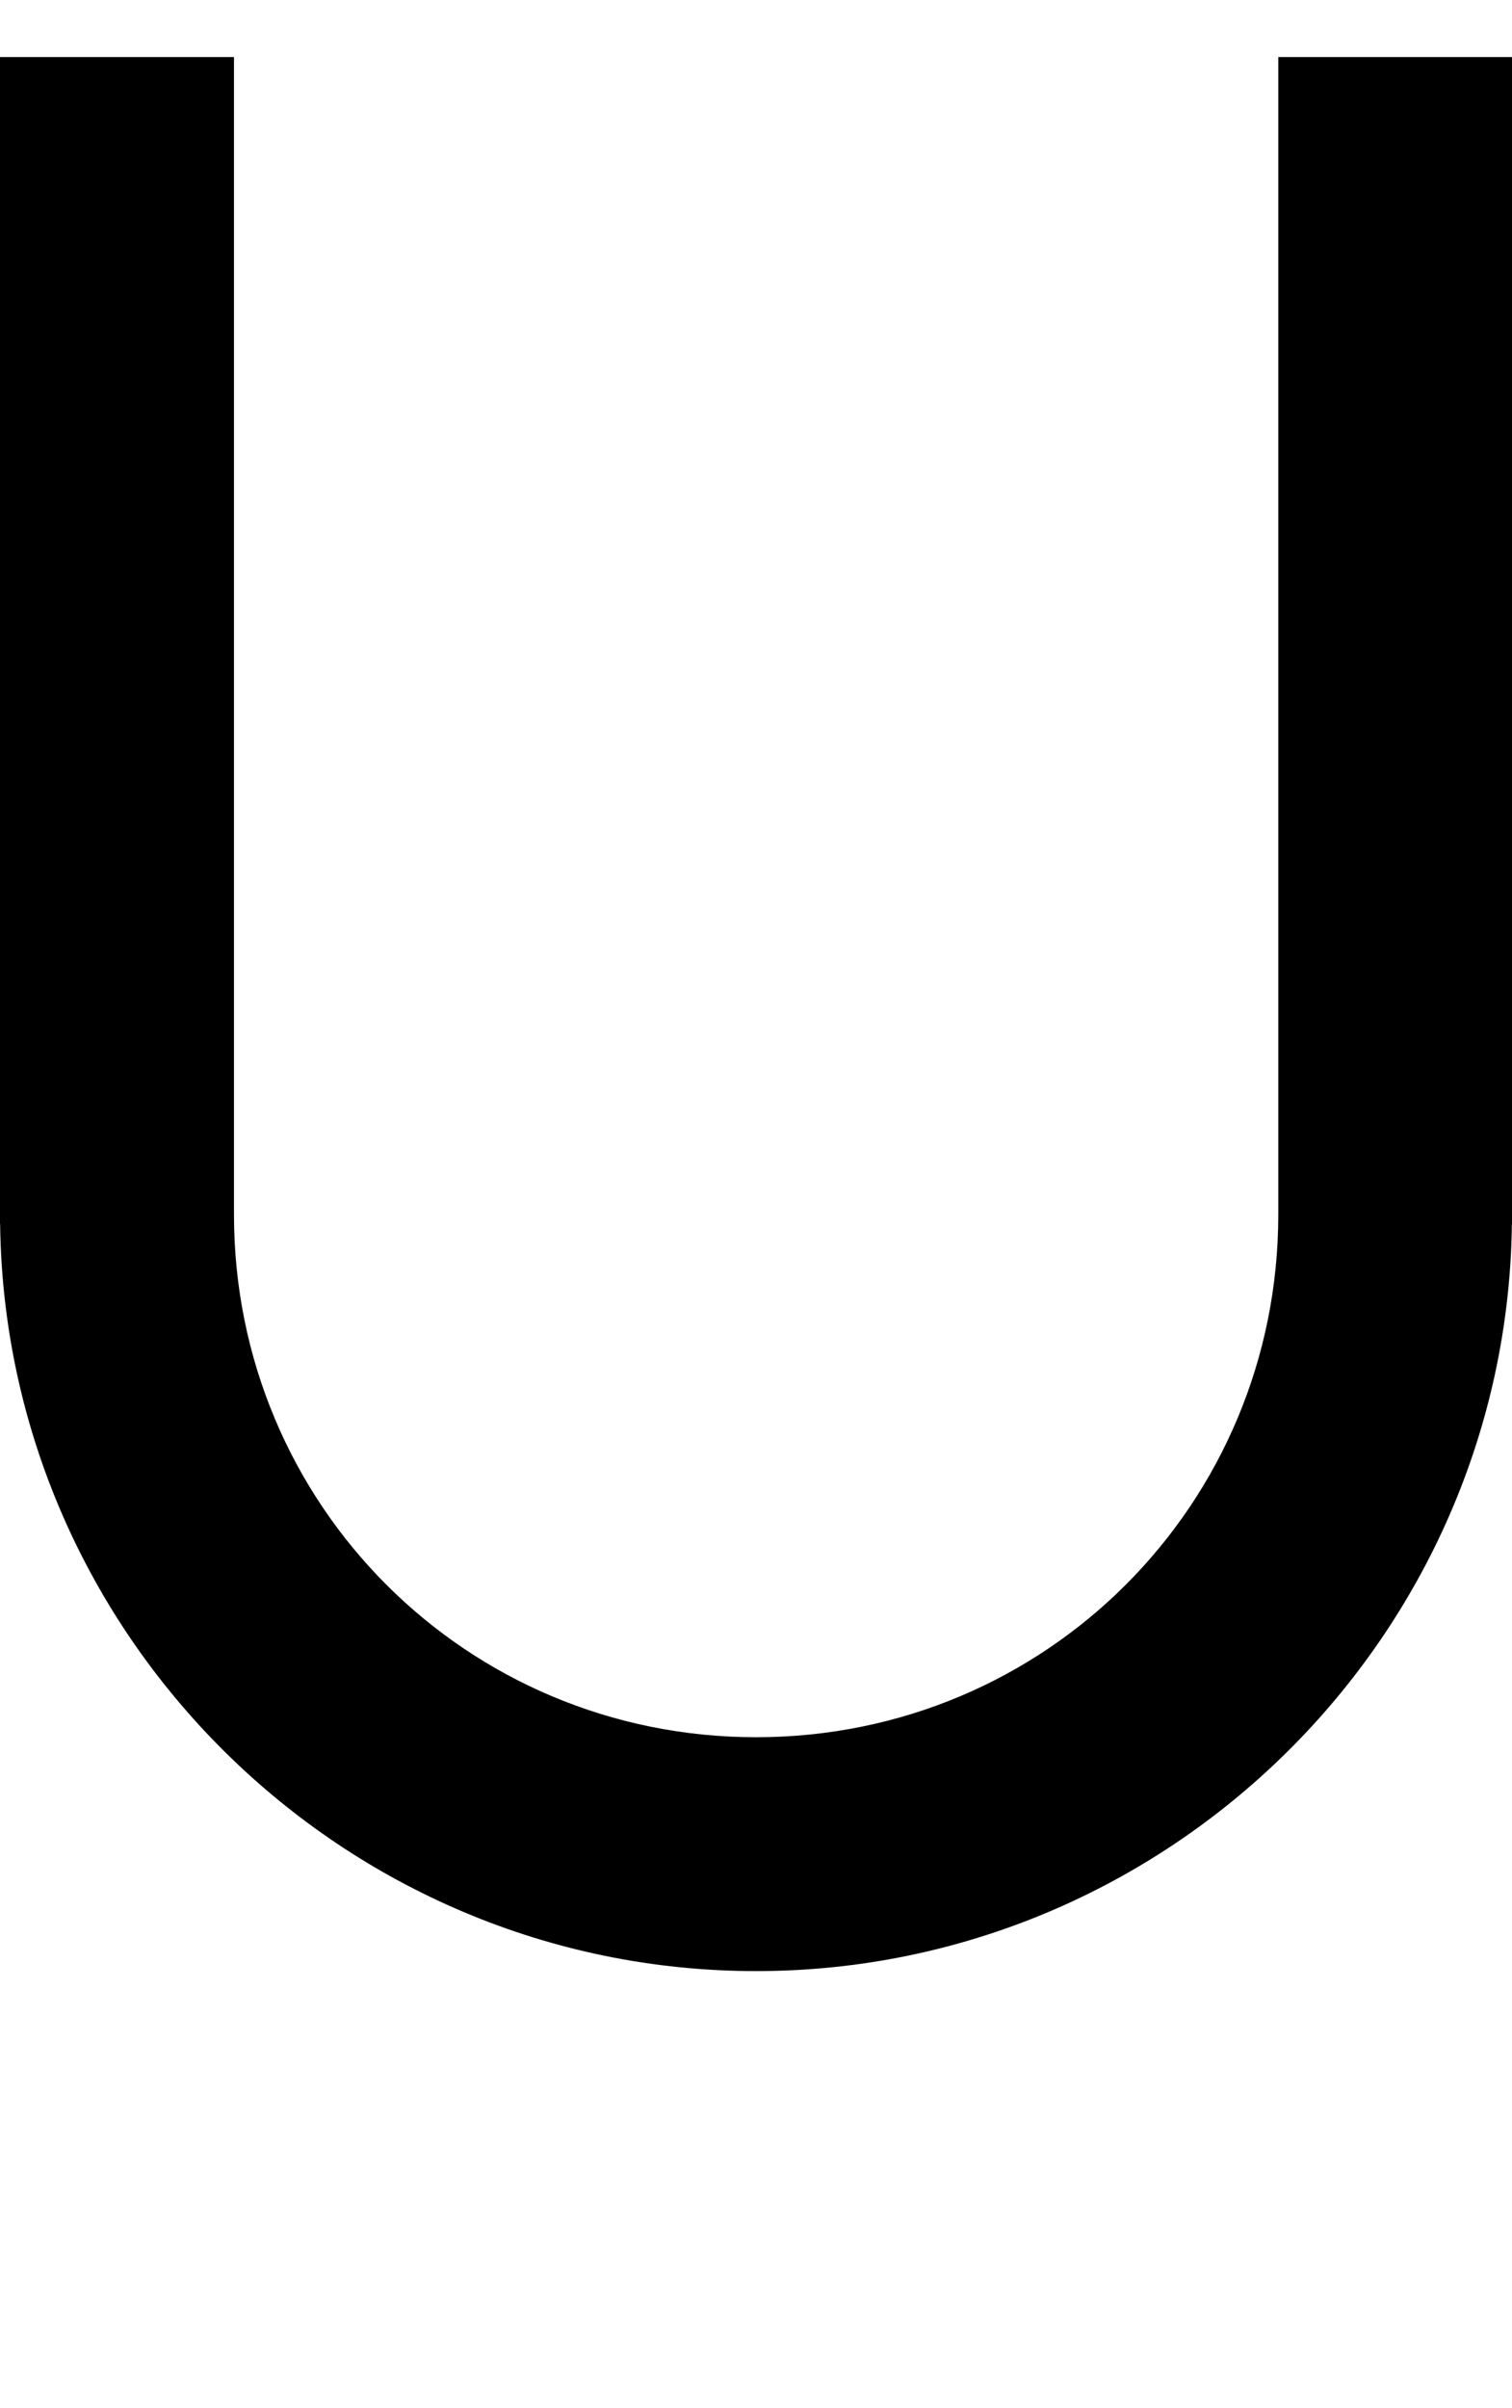 <?xml version="1.0" encoding="UTF-8" standalone="no"?>
<!-- Created with Inkscape (http://www.inkscape.org/) -->

<svg
   width="6.469mm"
   height="10.295mm"
   viewBox="0 0 6.469 10.295"
   version="1.1"
   id="svg5"
   sodipodi:docname="u.svg"
   inkscape:version="1.1.1 (3bf5ae0d25, 2021-09-20)"
   xmlns:inkscape="http://www.inkscape.org/namespaces/inkscape"
   xmlns:sodipodi="http://sodipodi.sourceforge.net/DTD/sodipodi-0.dtd"
   xmlns="http://www.w3.org/2000/svg"
   xmlns:svg="http://www.w3.org/2000/svg">
  <sodipodi:namedview
     id="namedview7"
     pagecolor="#ffffff"
     bordercolor="#cccccc"
     borderopacity="1"
     inkscape:pageshadow="0"
     inkscape:pageopacity="1"
     inkscape:pagecheckerboard="0"
     inkscape:document-units="mm"
     showgrid="false"
     inkscape:zoom="13.859127"
     inkscape:cx="26.985827"
     inkscape:cy="17.42534"
     inkscape:window-width="1920"
     inkscape:window-height="1017"
     inkscape:window-x="1912"
     inkscape:window-y="-8"
     inkscape:window-maximized="1"
     inkscape:current-layer="layer1" />
  <defs
     id="defs2" />
  <g
     inkscape:label="Layer 1"
     inkscape:groupmode="layer"
     id="layer1"
     transform="translate(-106.048,-60.525)">
    <path
       id="path30752"
       style="color:#000000;fill:#000000;stroke-width:1;-inkscape-stroke:none"
       d="m 106.048,60.769 v 4.949 0.041 h 5.3e-4 c 0.022,1.762 1.467,3.194 3.234,3.194 1.767,0 3.212,-1.432 3.234,-3.194 h 5.3e-4 v -0.041 -4.949 h -1 v 4.949 c 0,1.24 -0.994,2.235 -2.234,2.235 -1.24,0 -2.234,-0.994 -2.234,-2.235 v -4.949 z" />
  </g>
</svg>

